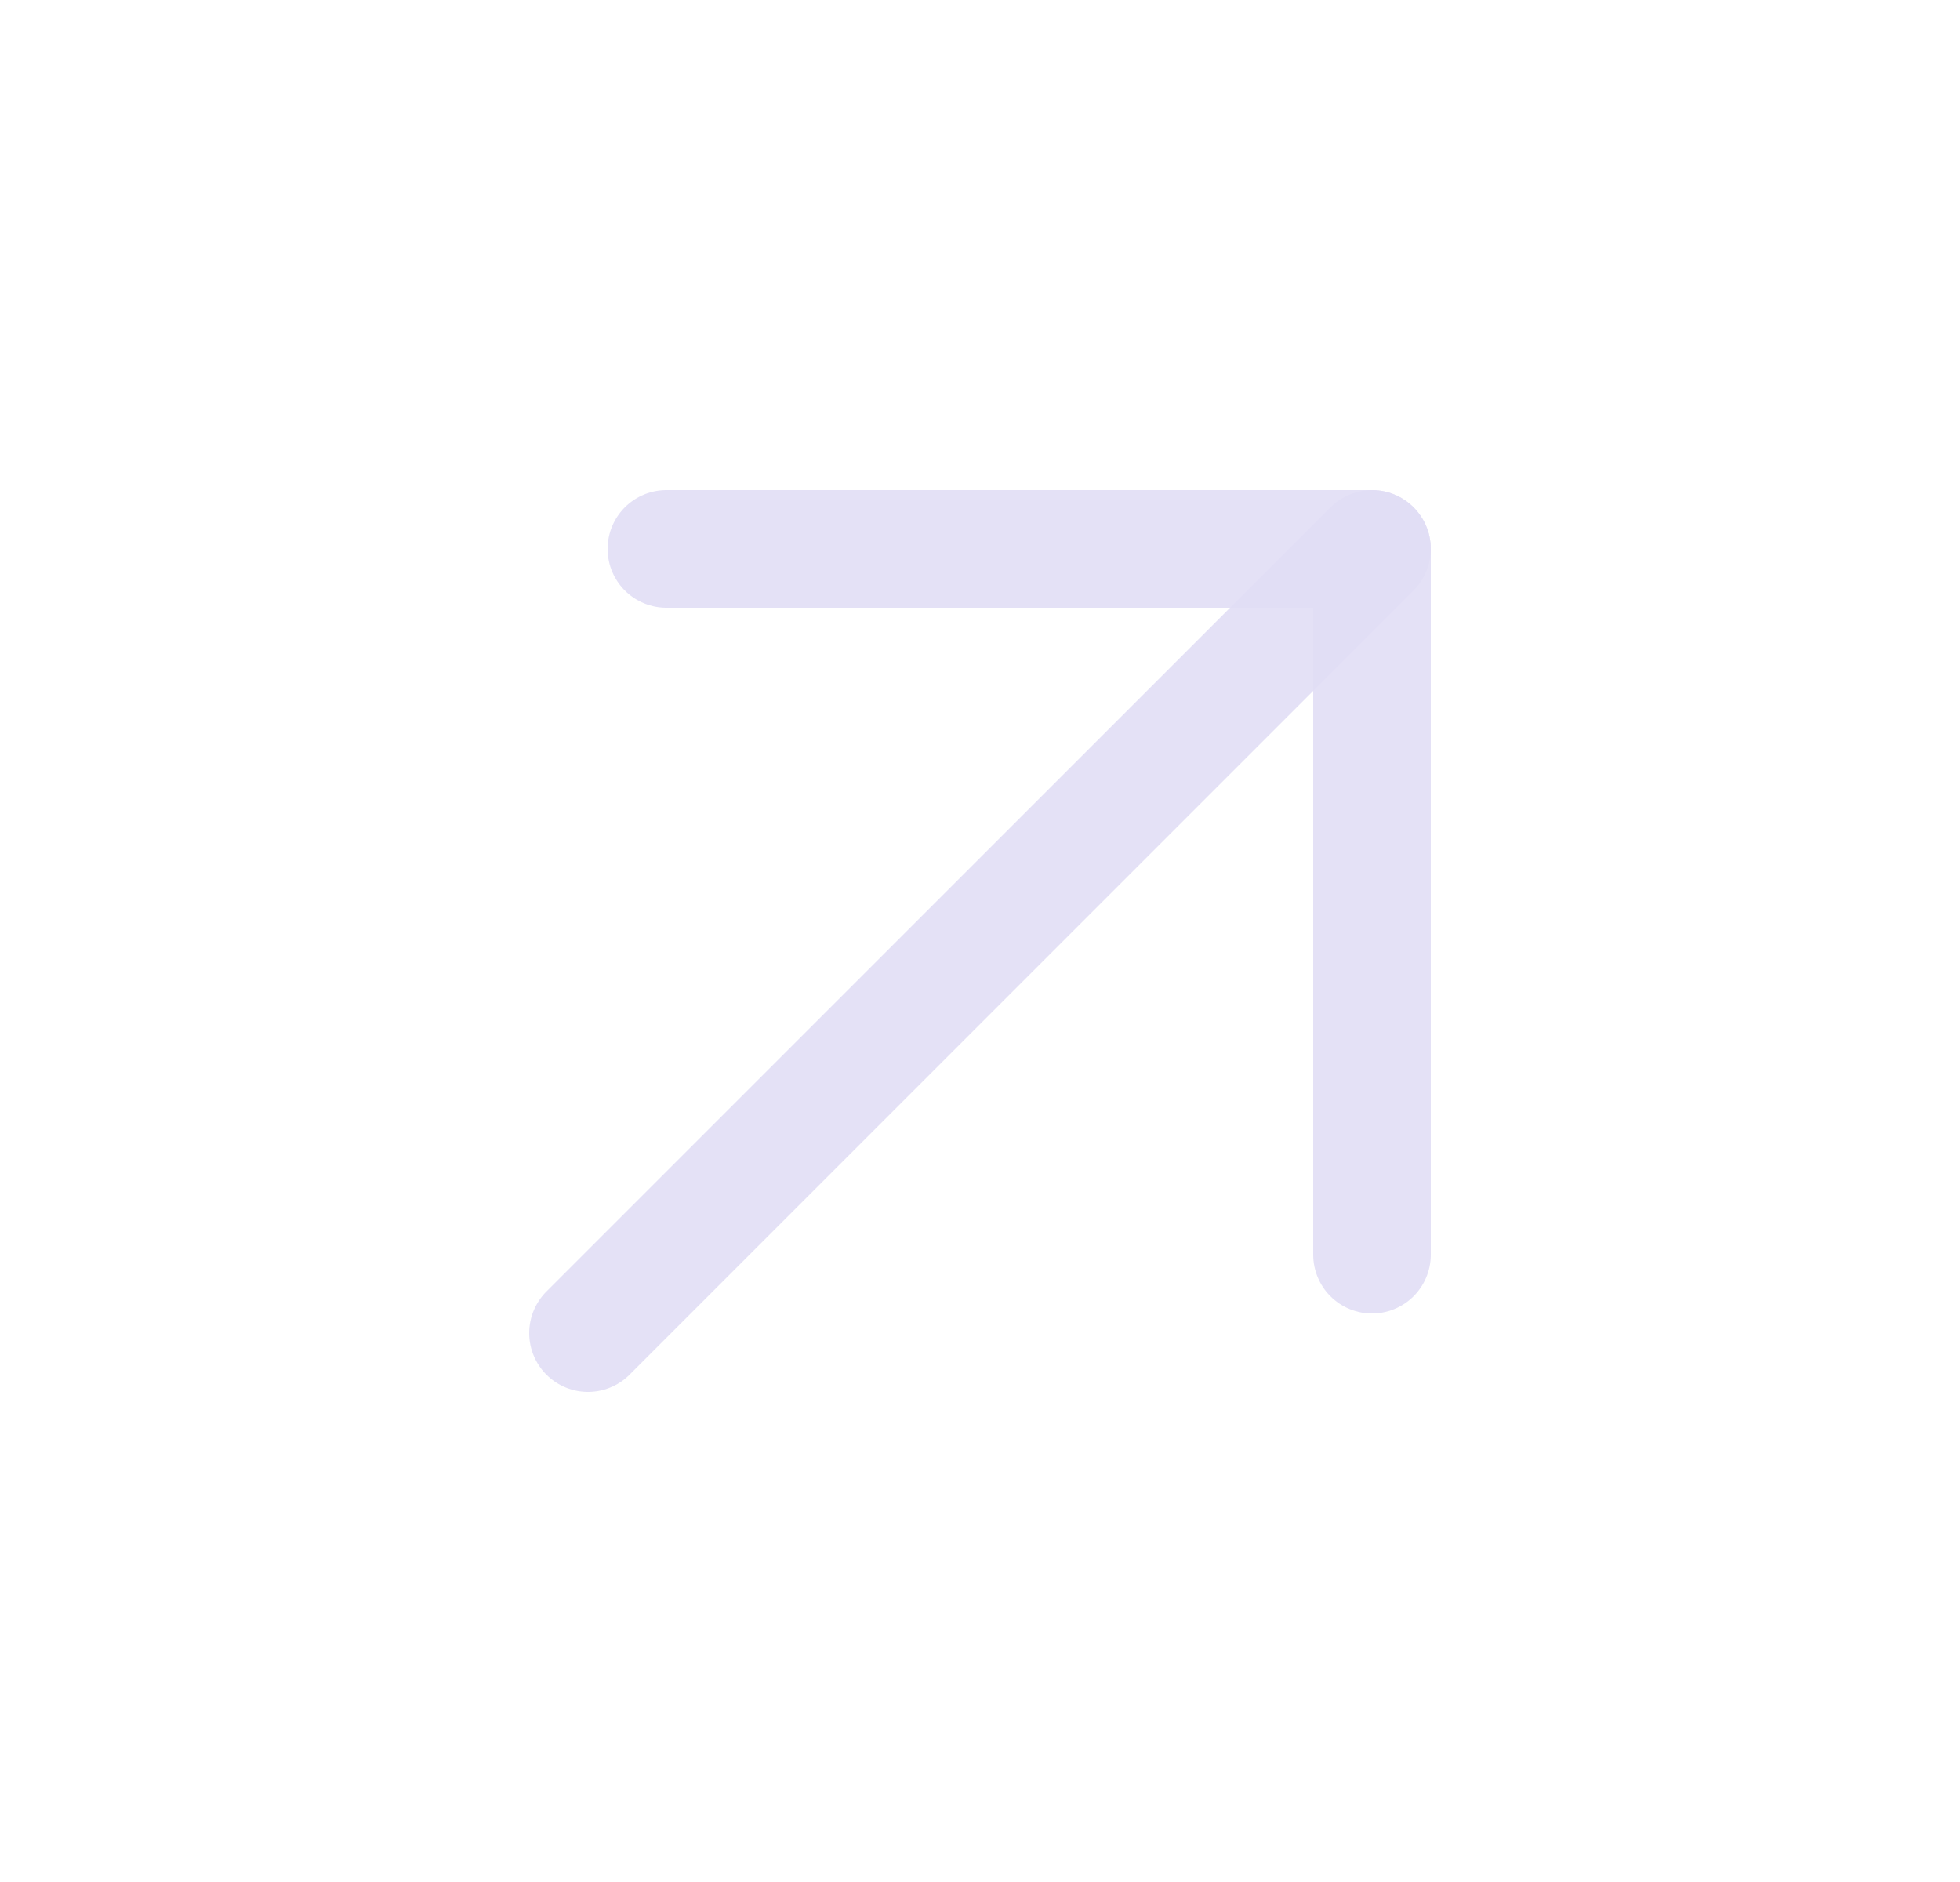 <svg width="25" height="24" viewBox="0 0 25 24" fill="none" xmlns="http://www.w3.org/2000/svg">
<path d="M17.5 7L7.5 17" stroke="#E1DEF5" stroke-opacity="0.9" stroke-width="1.5" stroke-linecap="round" stroke-linejoin="round"/>
<path d="M8.5 7H17.5V16" stroke="#E1DEF5" stroke-opacity="0.9" stroke-width="1.5" stroke-linecap="round" stroke-linejoin="round"/>
</svg>
